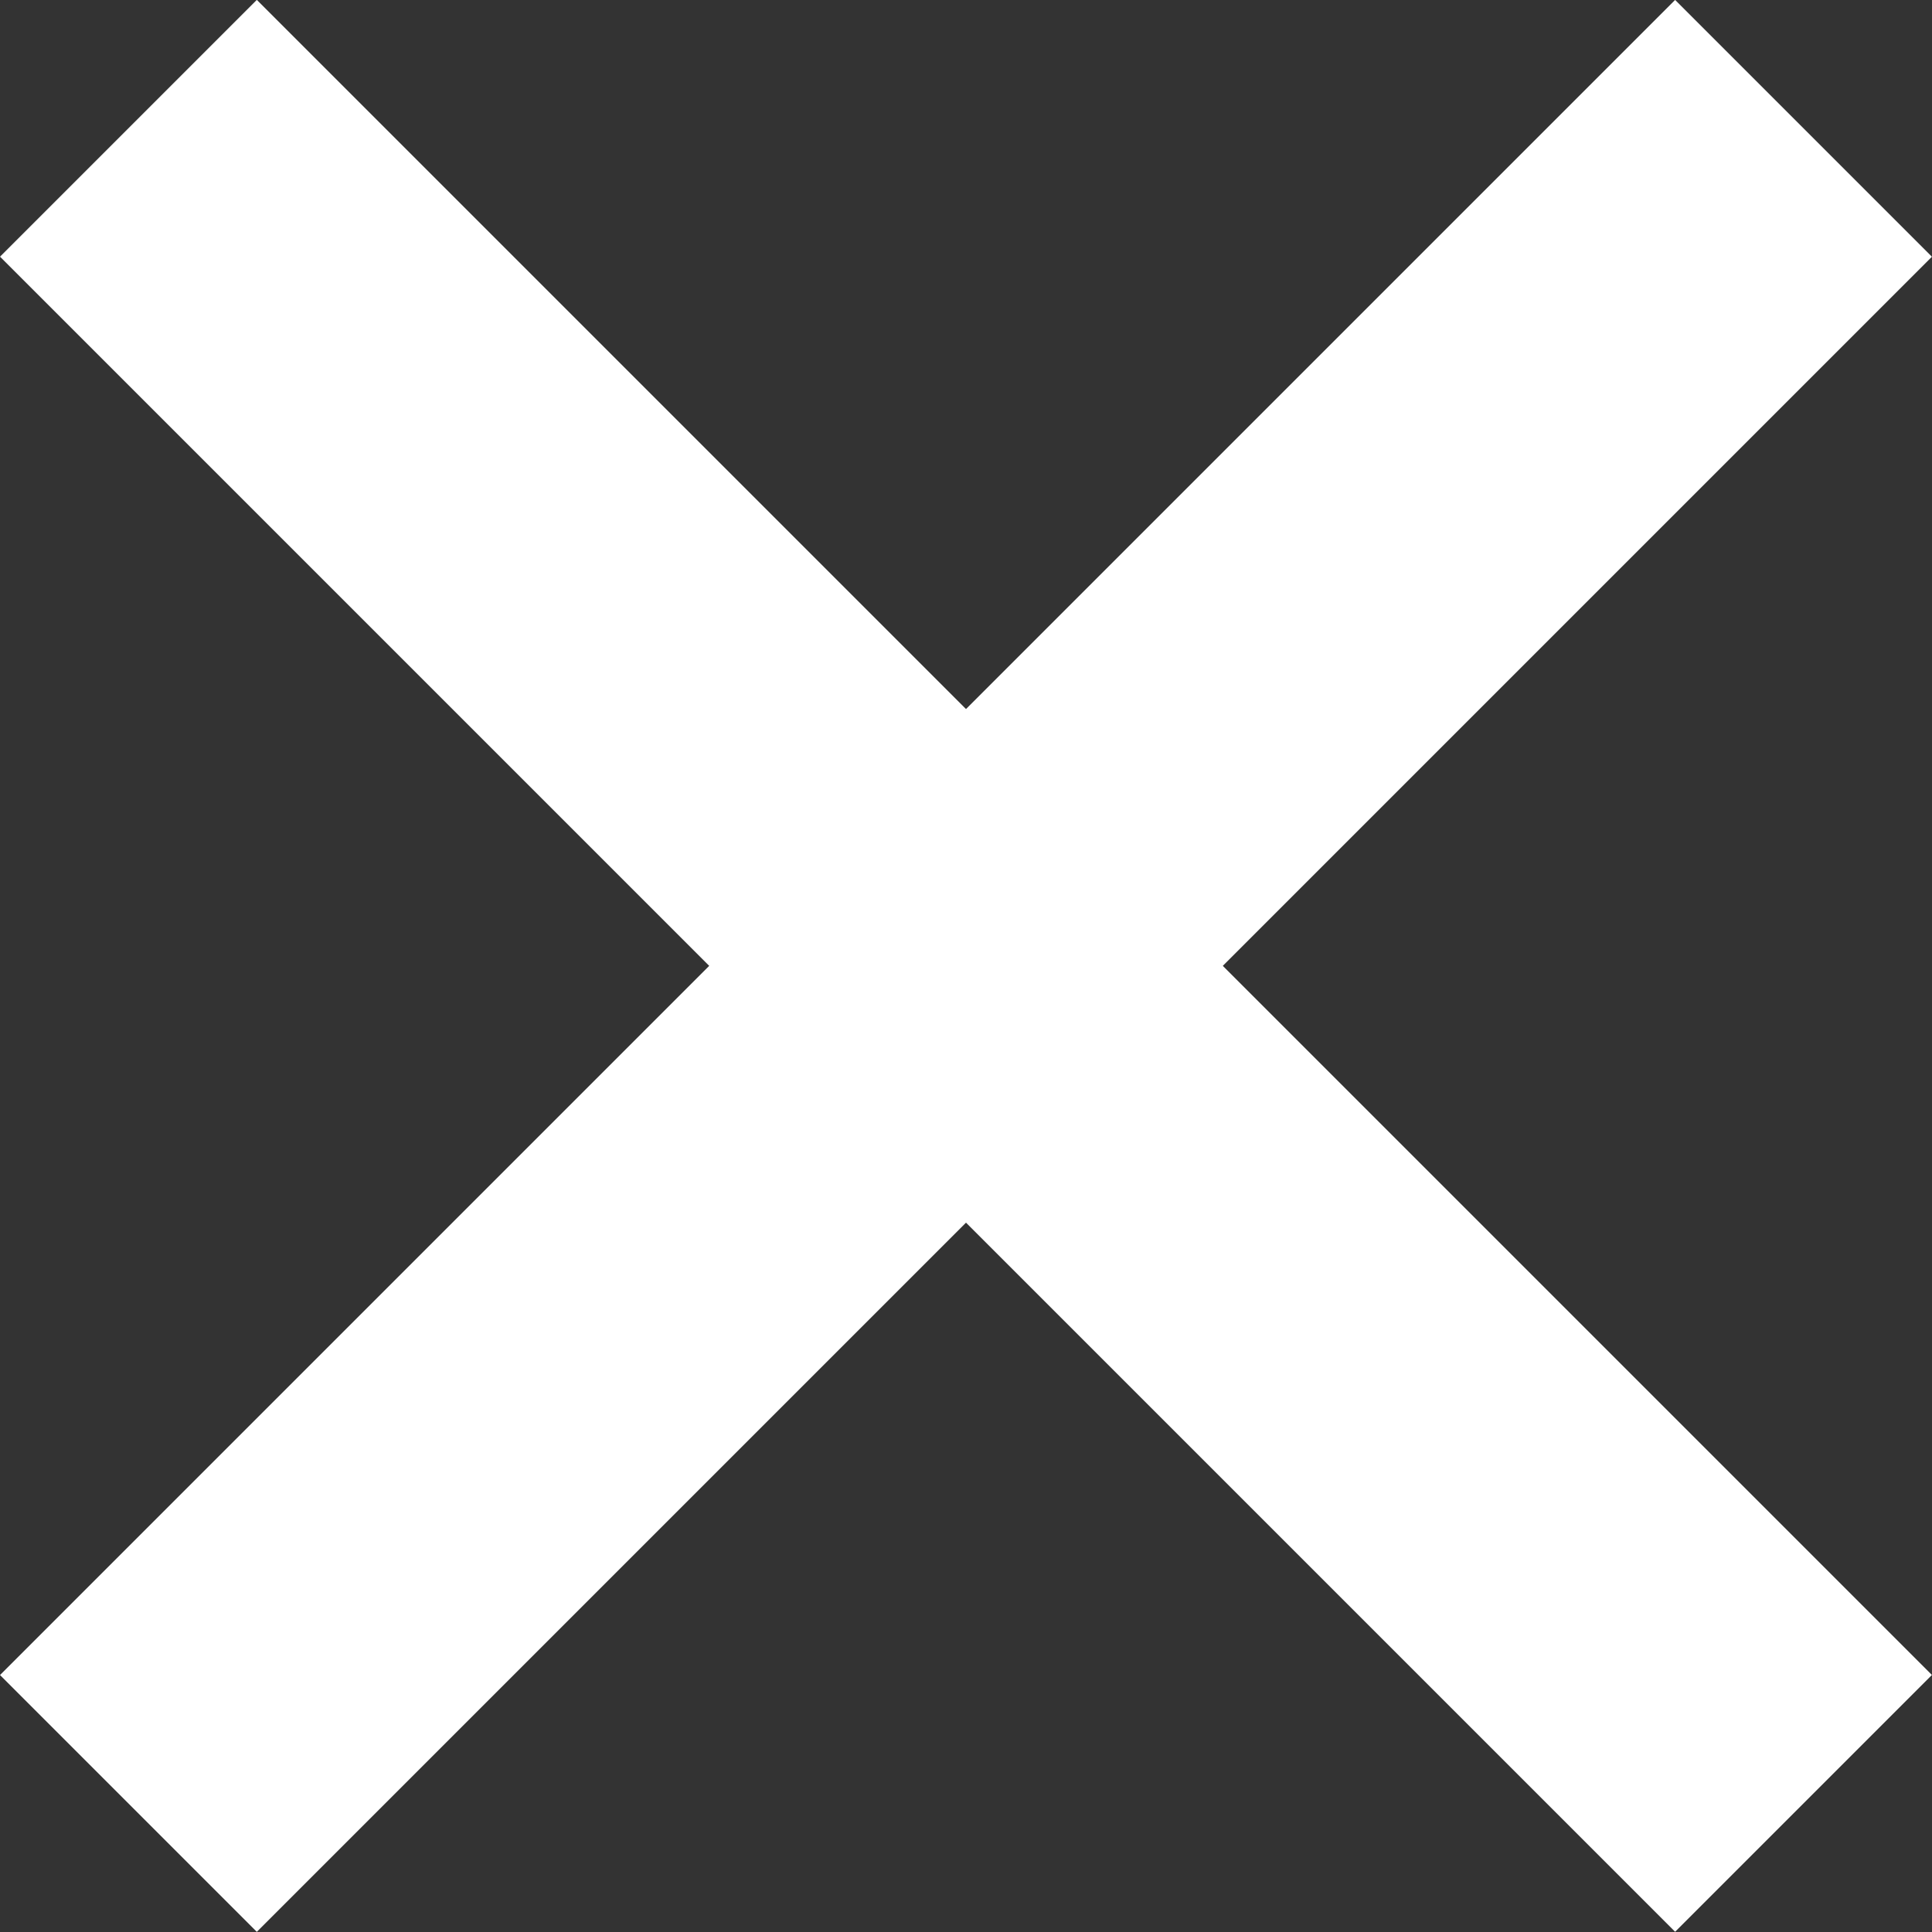 <svg xmlns="http://www.w3.org/2000/svg" width="13.3" height="13.3" viewBox="0 0 13.3 13.3">
  <rect x="0" y="0" width="13.3" height="13.3" fill="#333333" stroke="none"/>
  <g id="Group_120" data-name="Group 120" transform="translate(-341.616 -67.3)">
    <line id="Line_18" data-name="Line 18" x2="16.308" transform="translate(342.5 68.183) rotate(45)" fill="none" stroke="#fff" stroke-width="2.5"/>
    <line id="Line_19" data-name="Line 19" x2="16.308" transform="translate(342.5 79.715) rotate(-45)" fill="none" stroke="#fff" stroke-width="2.5"/>
  </g>
</svg>
